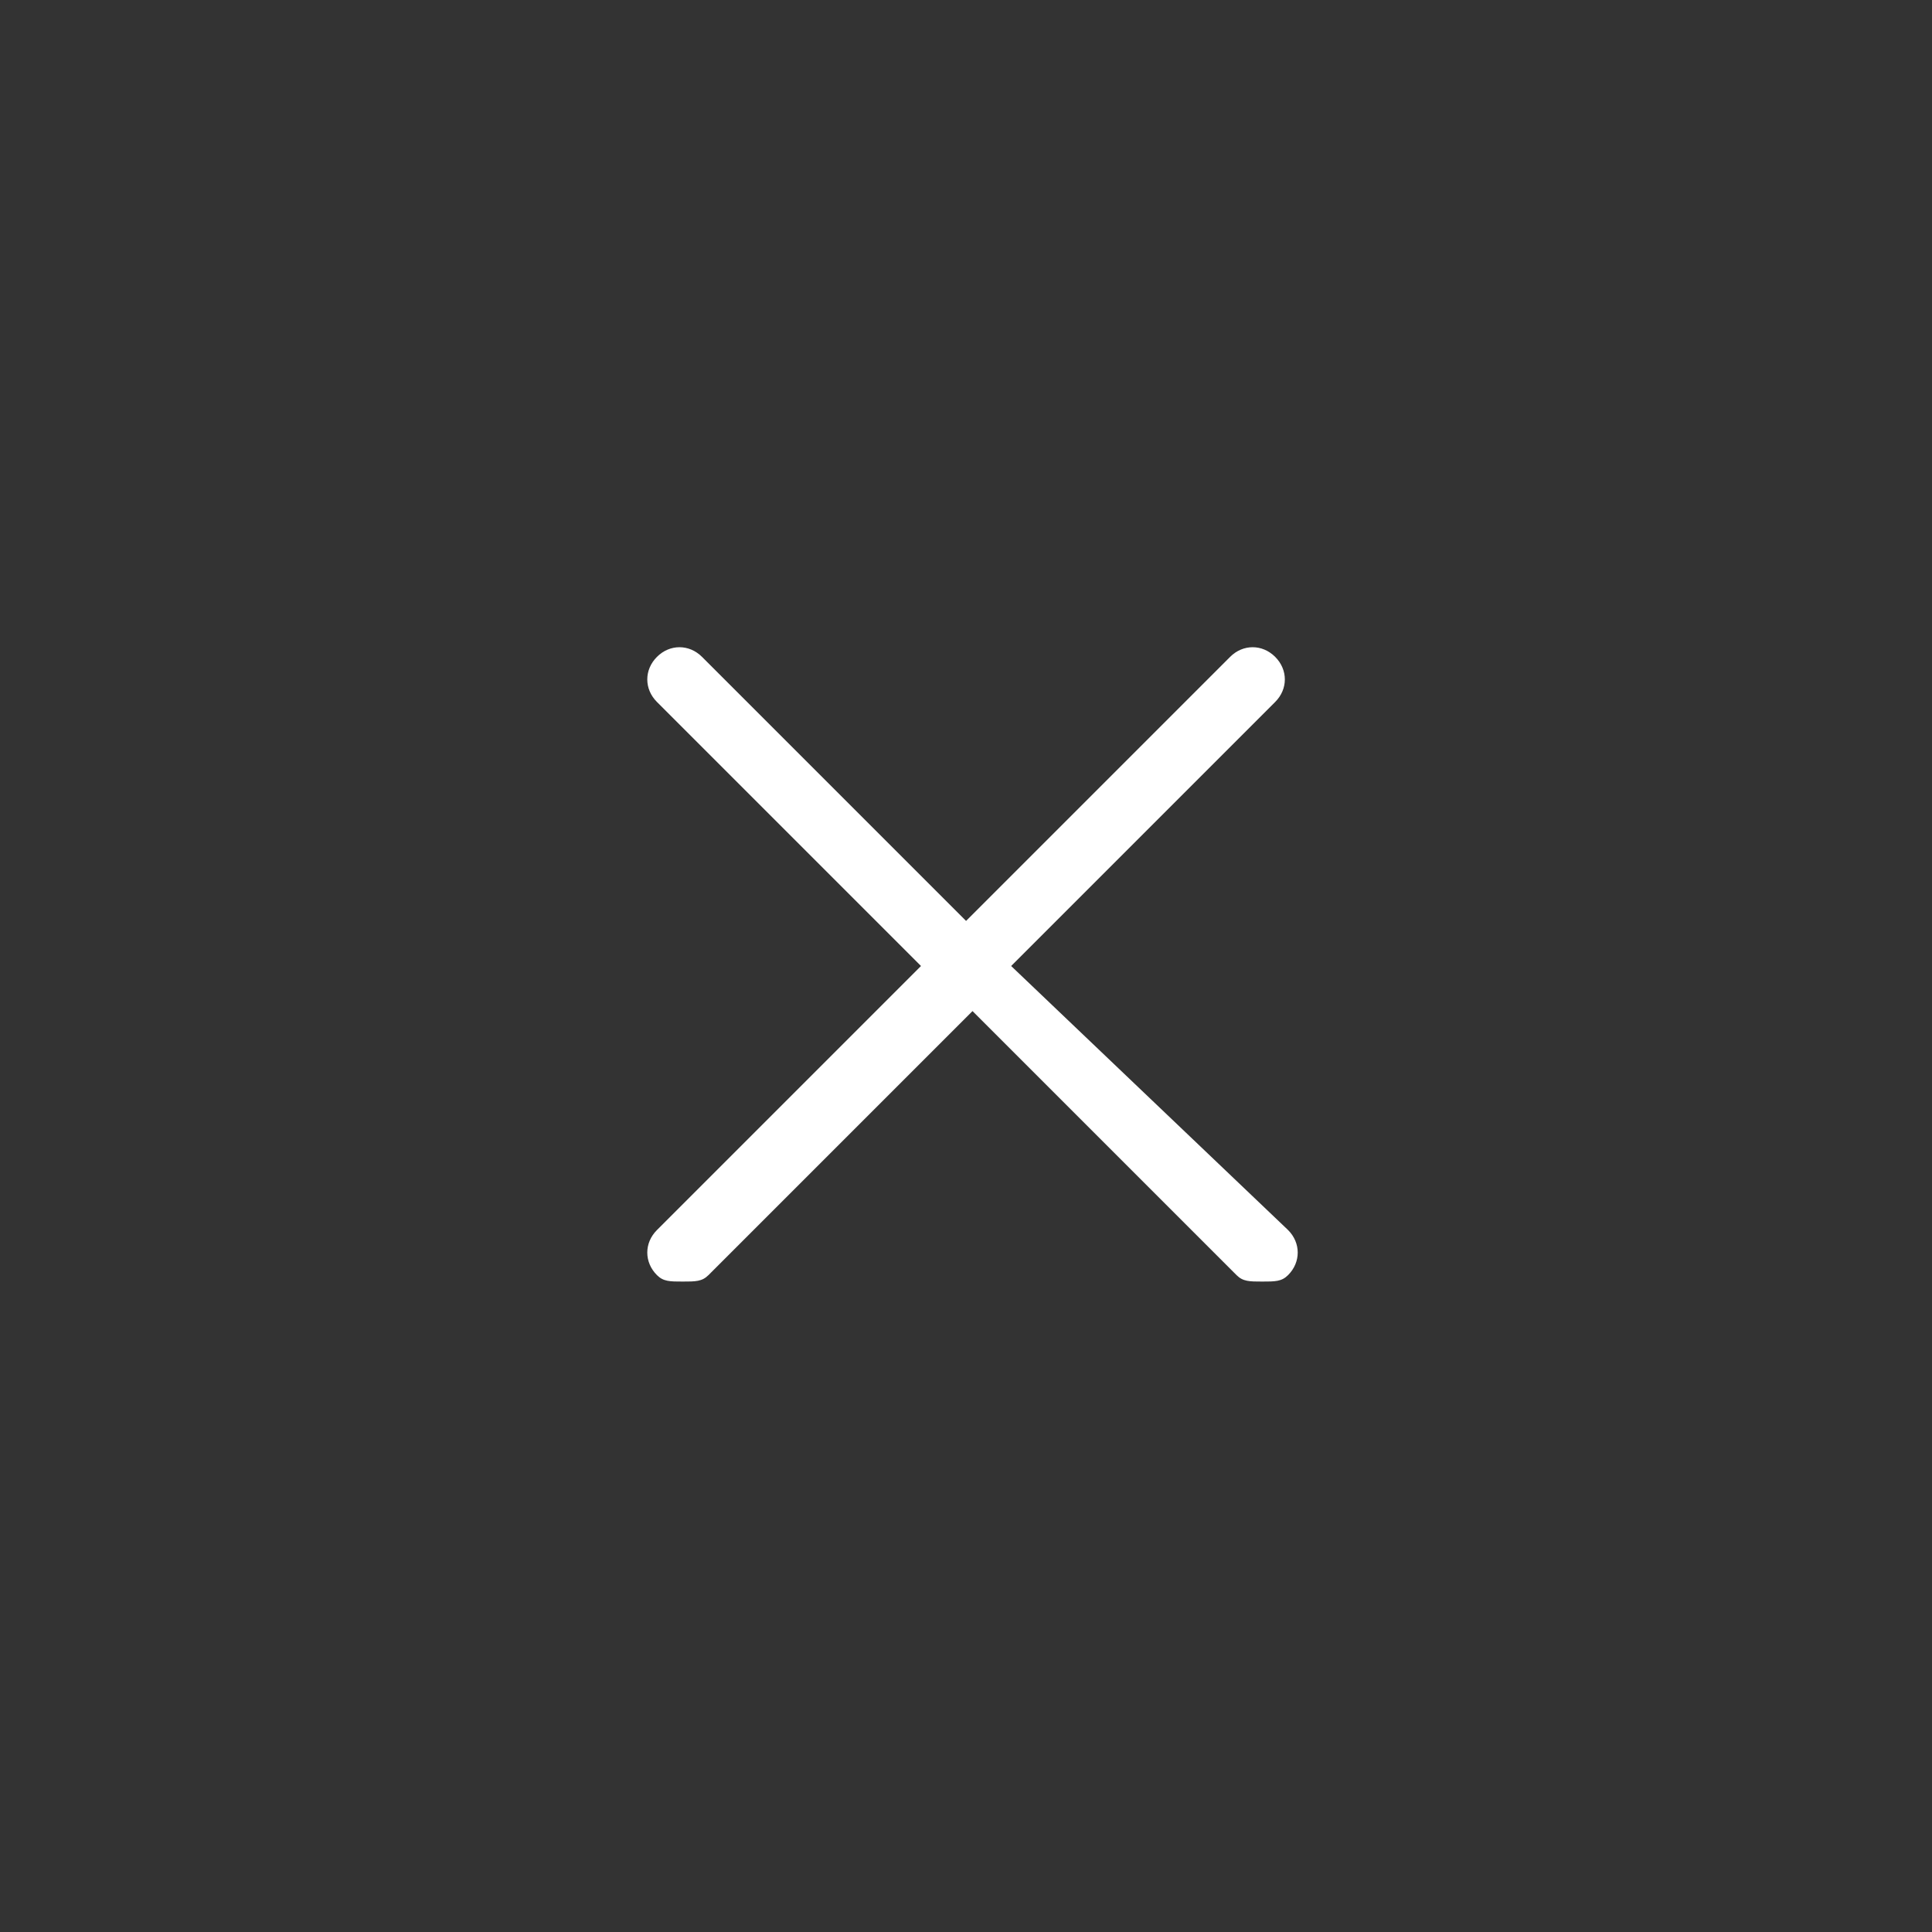 <svg width="30" height="30" viewBox="0 0 30 30" fill="none" xmlns="http://www.w3.org/2000/svg">
<rect x="0" y="0" width="30" height="30" fill="#333333" stroke="none"/>
<path d="M15.701 15L19.801 10.9C20.001 10.7 20.001 10.4 19.801 10.2C19.601 10 19.301 10 19.101 10.2L15.001 14.3L10.901 10.2C10.701 10 10.401 10 10.201 10.2C10.001 10.4 10.001 10.7 10.201 10.9L14.301 15L10.201 19.1C10.001 19.3 10.001 19.6 10.201 19.8C10.301 19.9 10.401 19.9 10.601 19.9C10.801 19.9 10.901 19.9 11.001 19.8L15.101 15.7L19.201 19.8C19.301 19.9 19.401 19.9 19.601 19.9C19.801 19.9 19.901 19.9 20.001 19.8C20.201 19.6 20.201 19.3 20.001 19.1L15.701 15Z" fill="#ffffff"/>
</svg>

